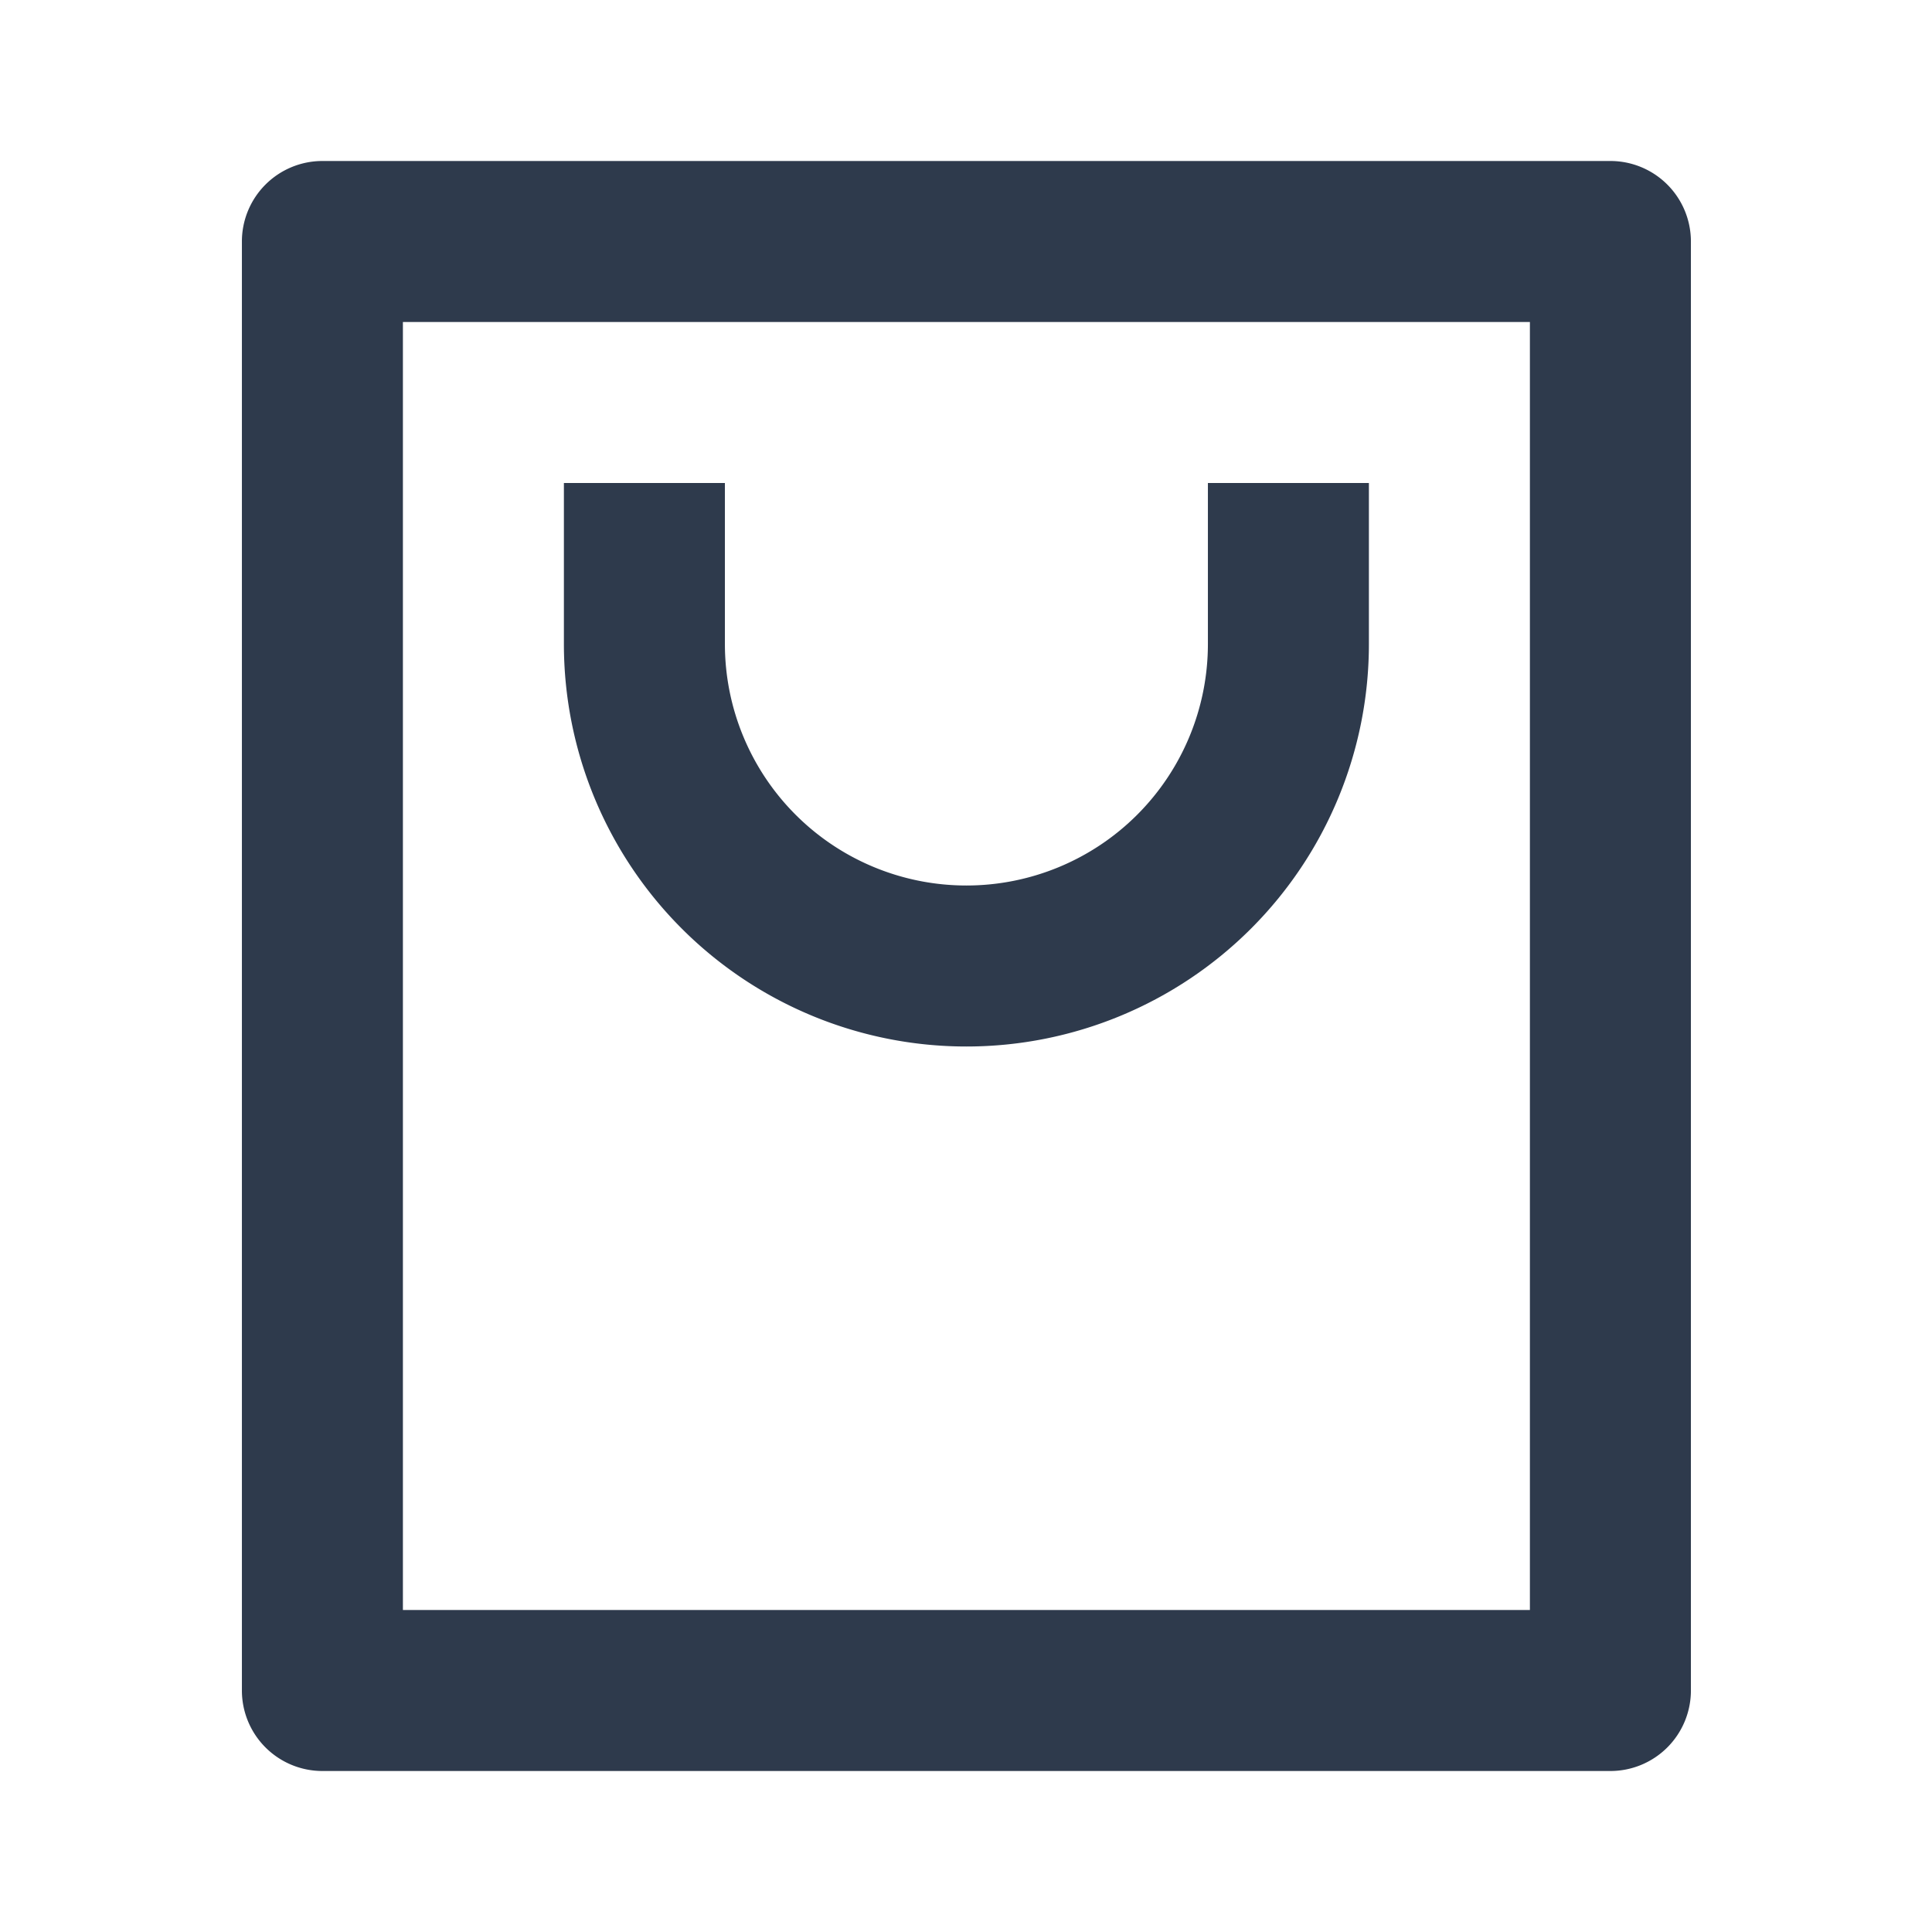 <?xml version="1.0" standalone="no"?><!DOCTYPE svg PUBLIC "-//W3C//DTD SVG 1.1//EN" "http://www.w3.org/Graphics/SVG/1.1/DTD/svg11.dtd"><svg t="1749028005970" class="icon" viewBox="0 0 1024 1024" version="1.1" xmlns="http://www.w3.org/2000/svg" p-id="5920" xmlns:xlink="http://www.w3.org/1999/xlink" width="200" height="200"><path d="M853.547 938.667h-682.667a42.667 42.667 0 0 1-42.667-42.667V128a42.667 42.667 0 0 1 42.667-42.667h682.667a42.667 42.667 0 0 1 42.667 42.667v768a42.667 42.667 0 0 1-42.667 42.667z m-42.667-85.333V170.667h-597.333v682.667h597.333z m-426.667-597.333v85.333a128 128 0 1 0 256 0V256h85.333v85.333a213.333 213.333 0 0 1-426.667 0V256h85.333z" fill="#2E3A4C" p-id="5921"></path></svg>